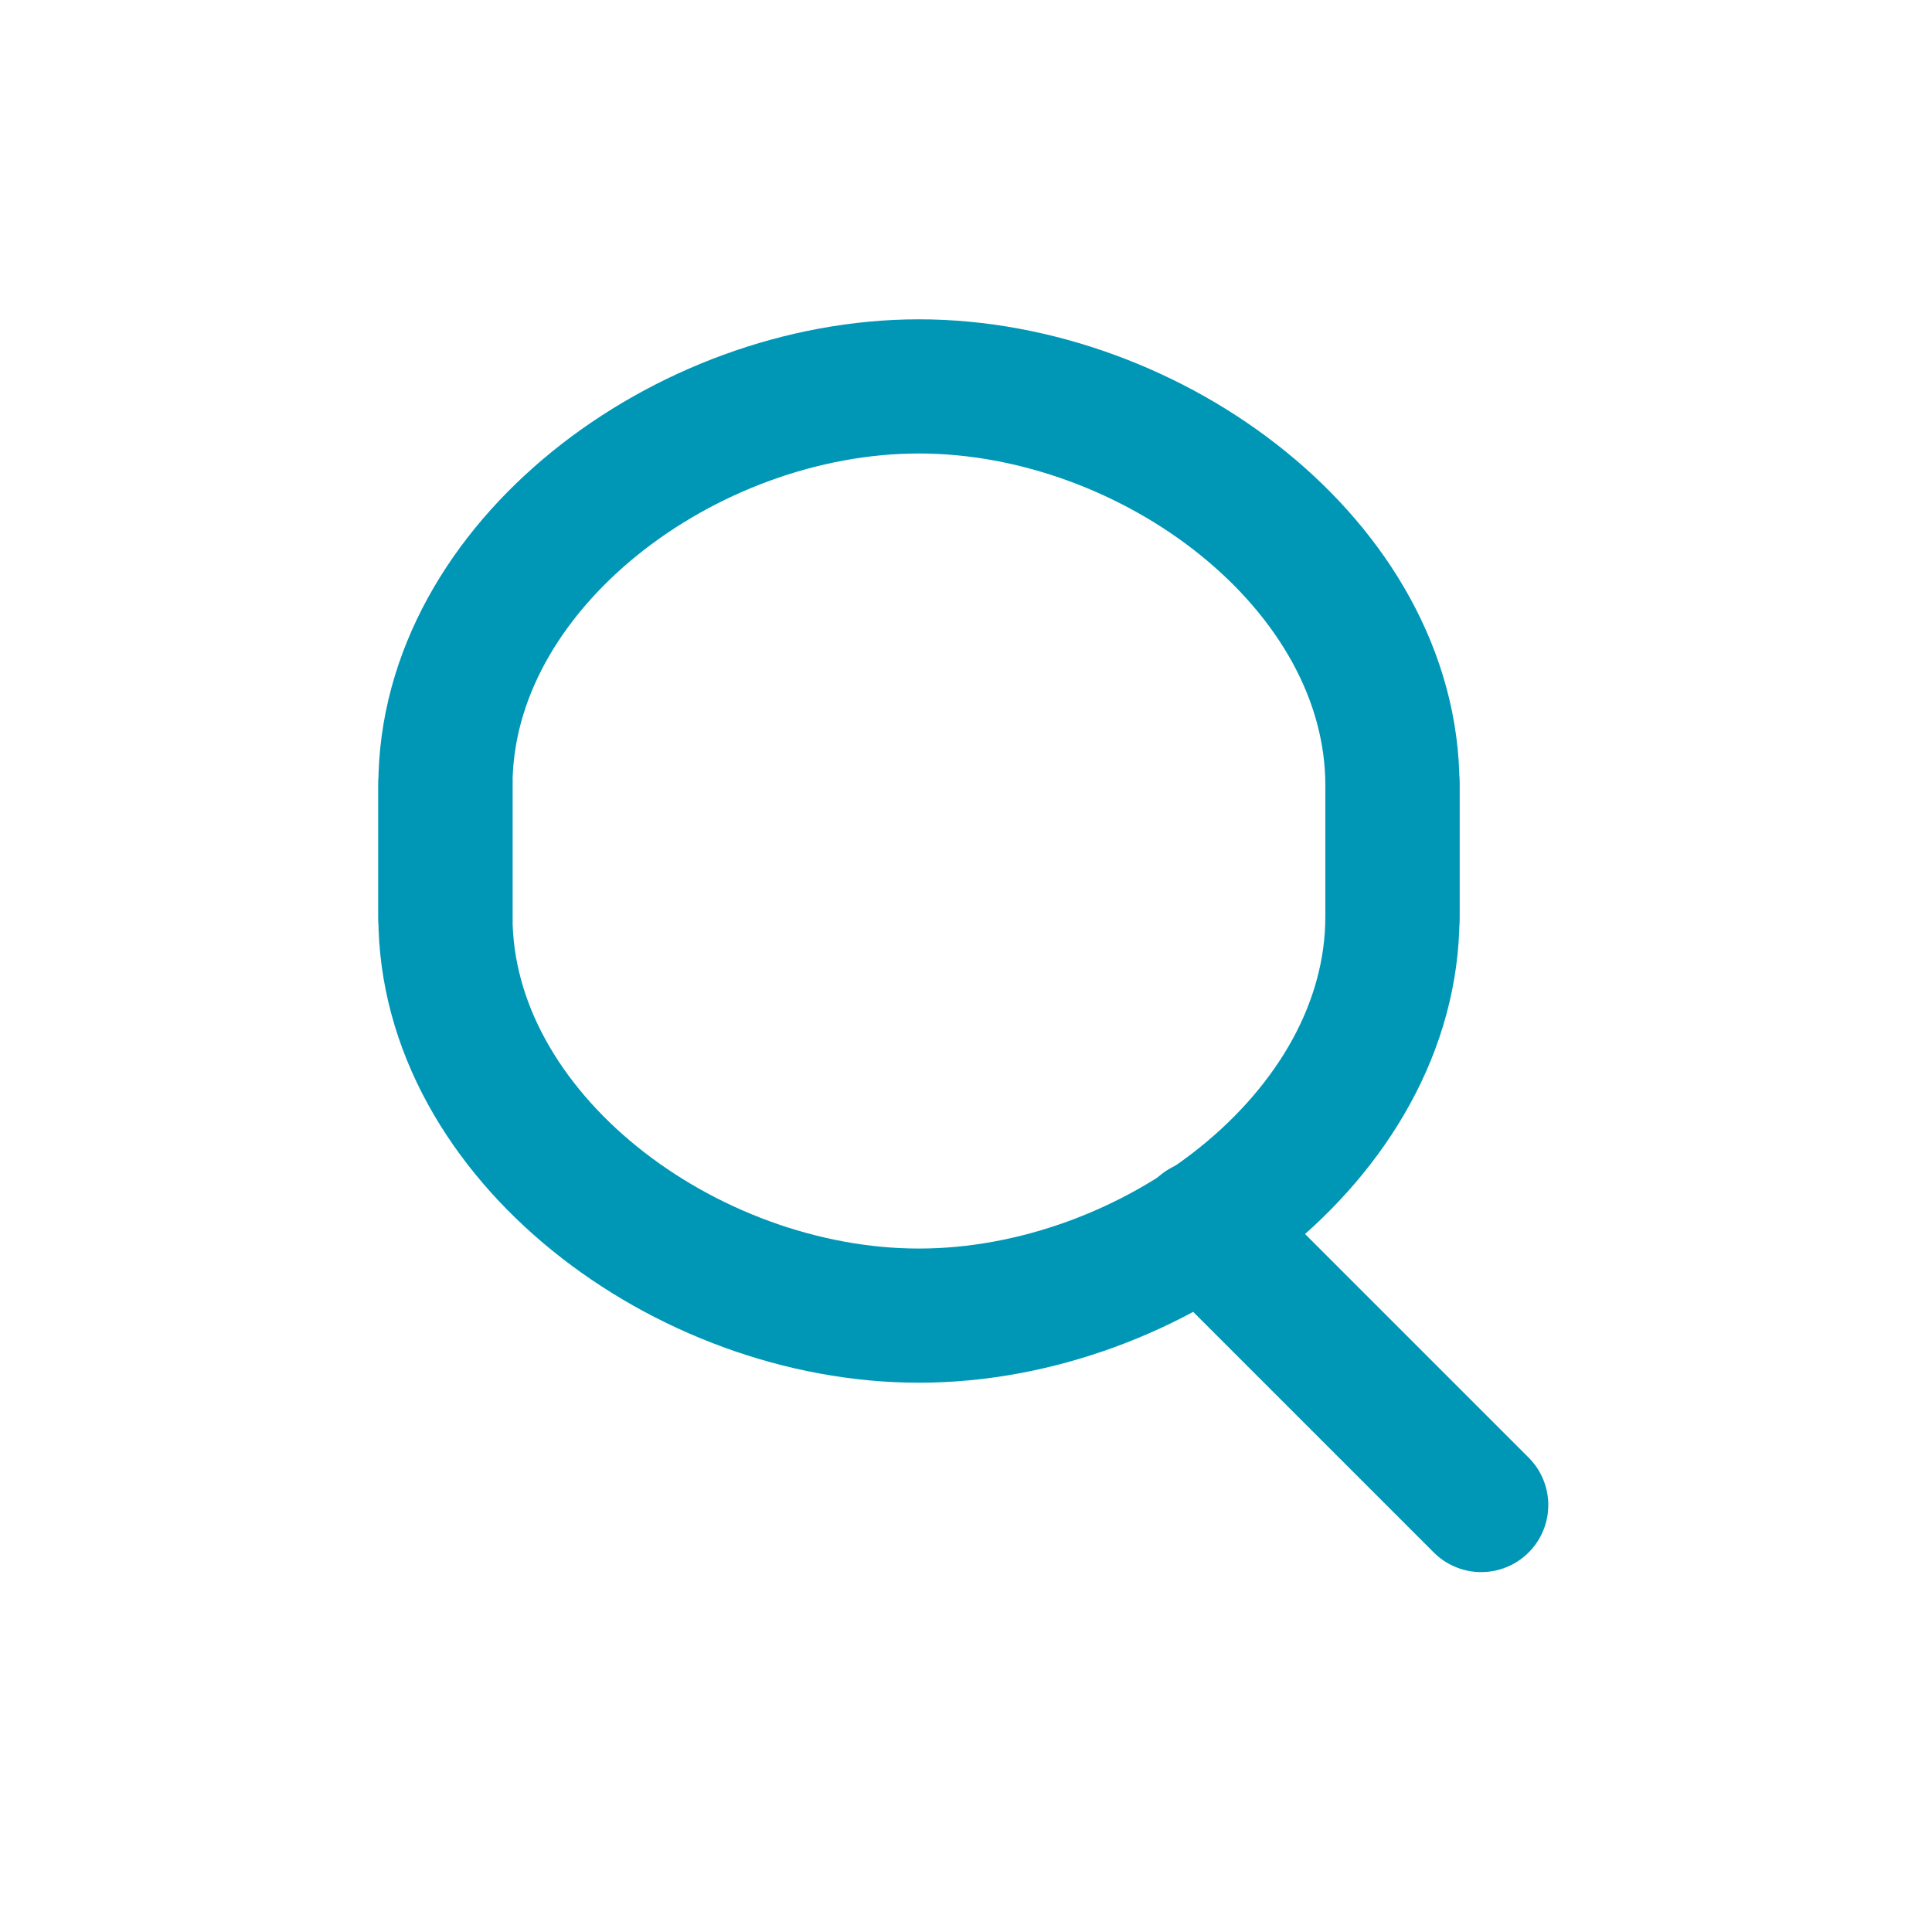 <svg width="360" height="360" viewBox="0 0 360 360" fill="none" xmlns="http://www.w3.org/2000/svg">
<path d="M259.457 171.257V146.37C259.457 105.356 214.703 72 171.229 72C127.754 72 83 105.356 83 146.37V171.257" stroke="#0097B7" stroke-width="25" stroke-linecap="round" stroke-linejoin="round"/>
<path d="M224.166 228.606L276 280.44" stroke="#0097B7" stroke-width="25" stroke-linecap="round" stroke-linejoin="round"/>
<path d="M259.457 145.891V170.778C259.457 211.792 214.703 245.148 171.229 245.148C127.754 245.148 83 211.792 83 170.778V145.891" stroke="#0097B7" stroke-width="25" stroke-linecap="round" stroke-linejoin="round"/>
</svg>
